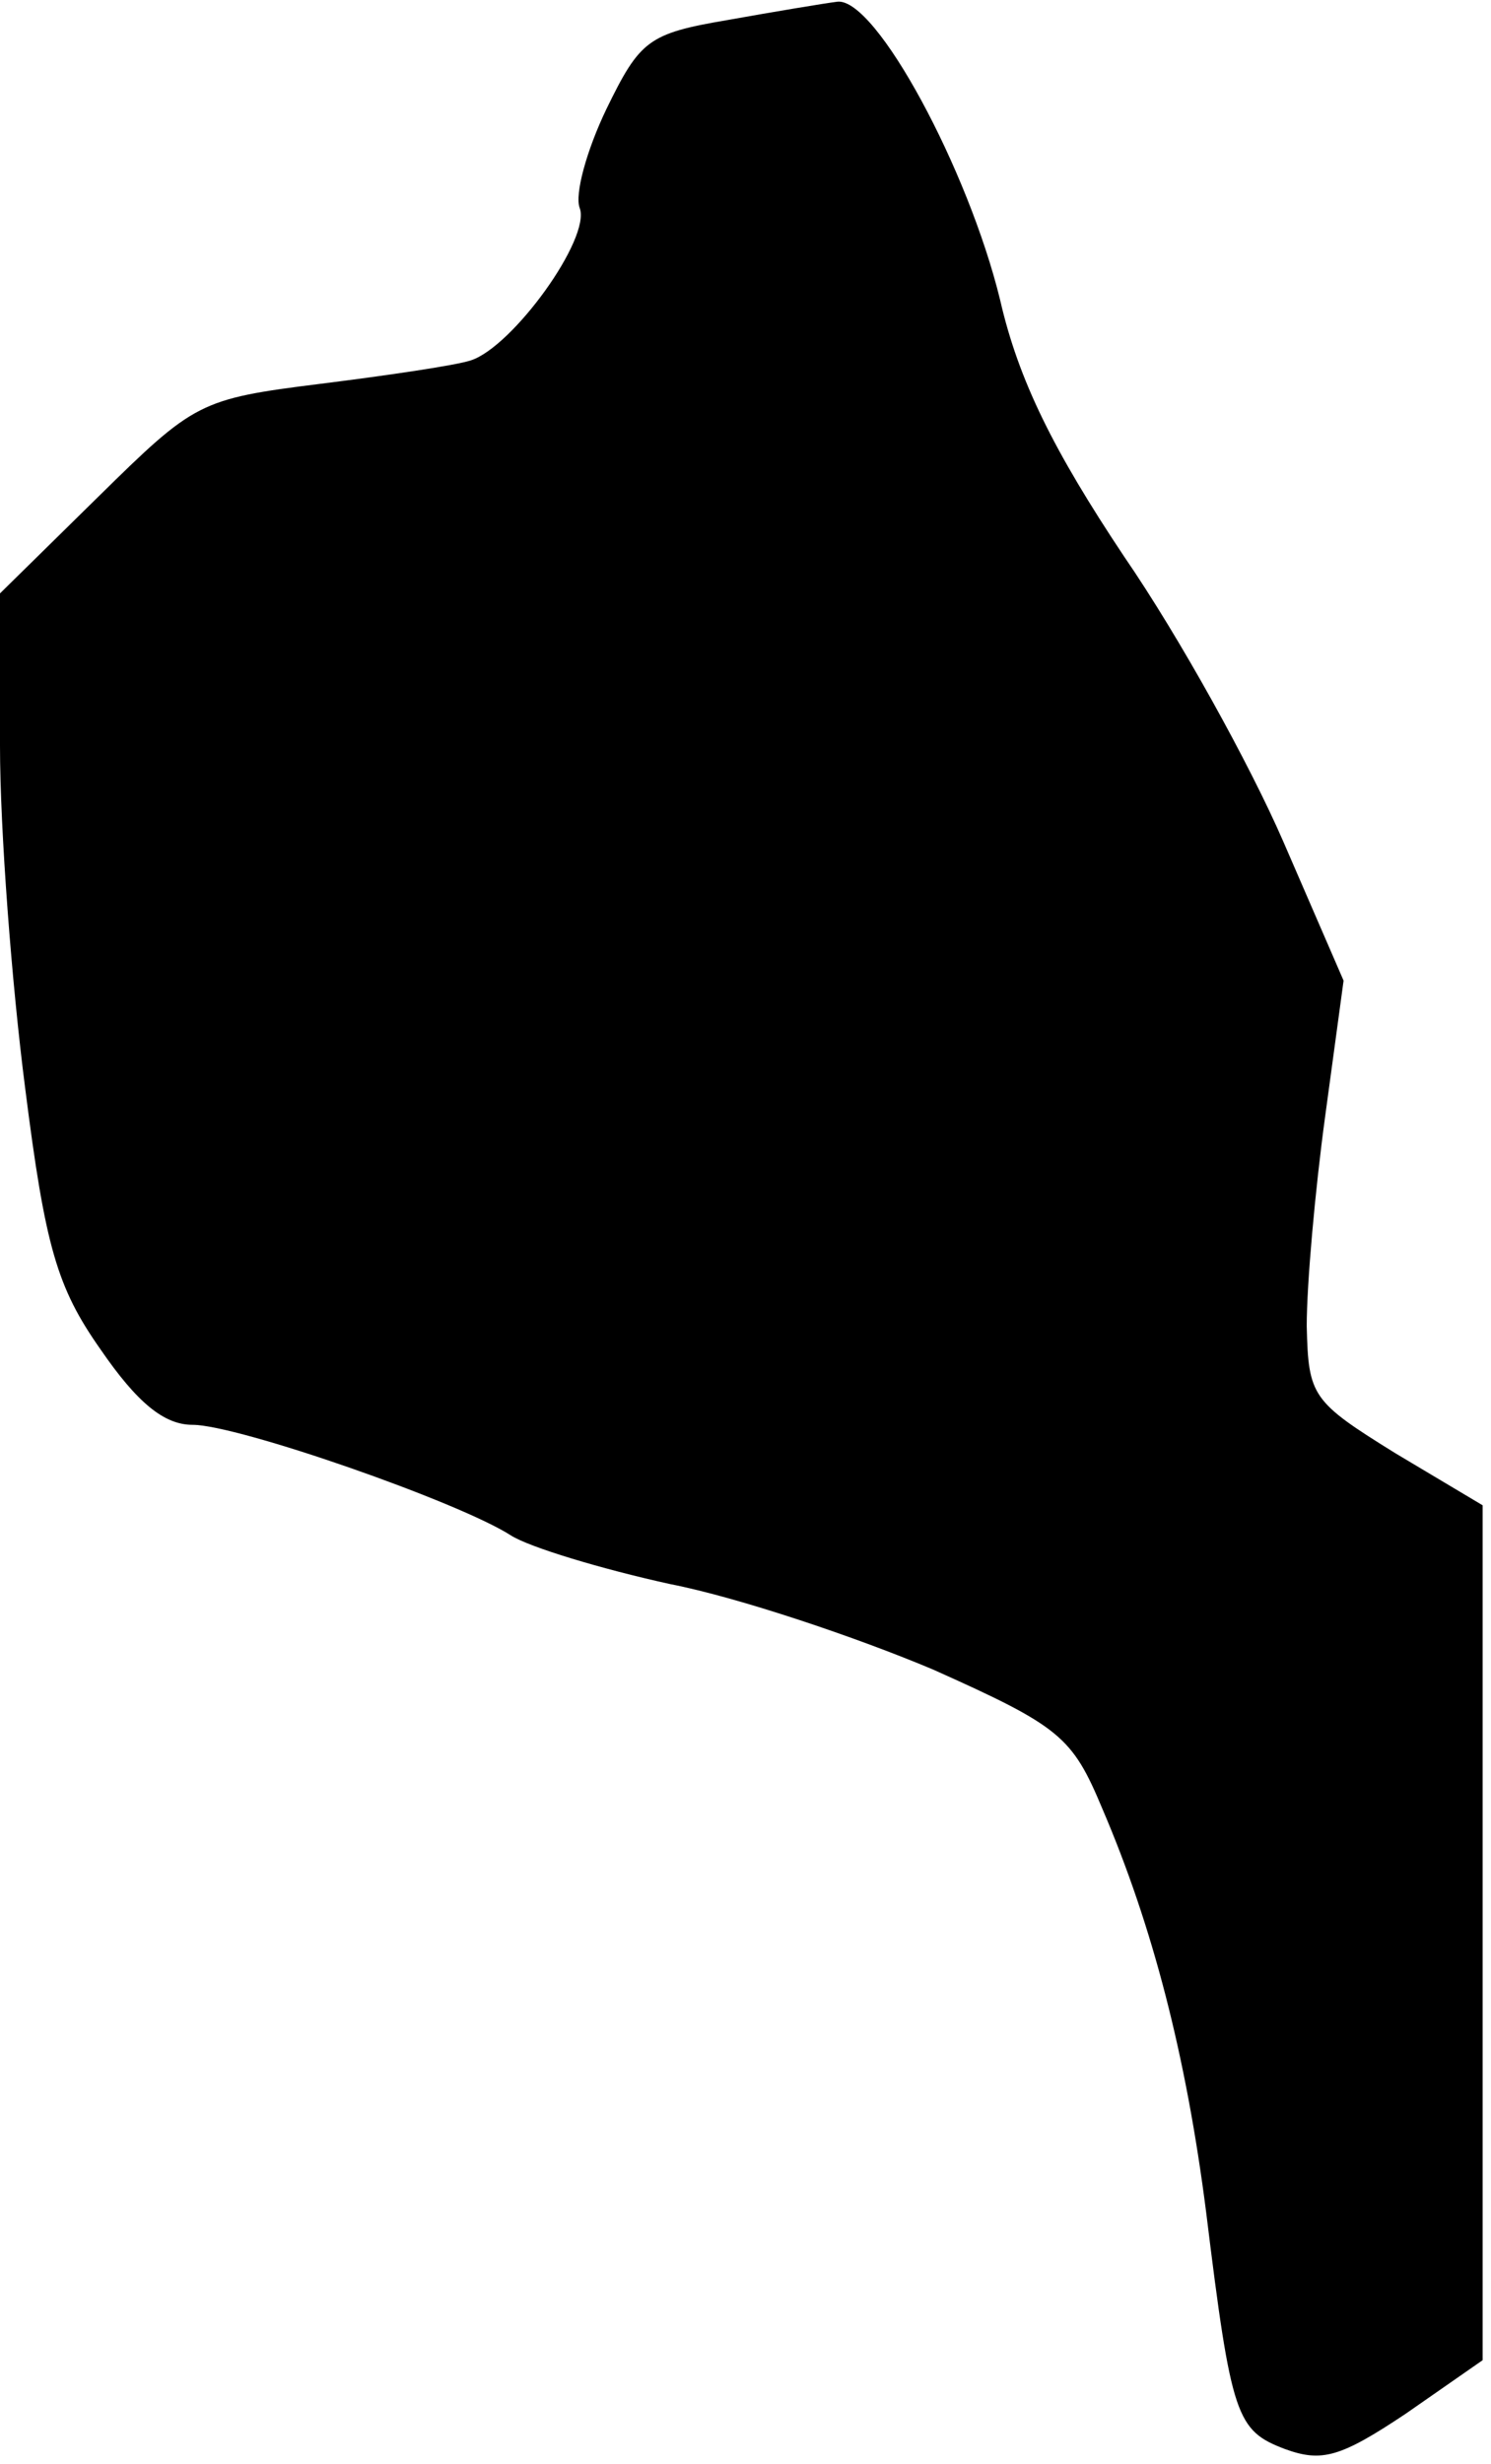 <?xml version="1.0" standalone="no"?>
<!DOCTYPE svg PUBLIC "-//W3C//DTD SVG 20010904//EN"
 "http://www.w3.org/TR/2001/REC-SVG-20010904/DTD/svg10.dtd">
<svg version="1.0" xmlns="http://www.w3.org/2000/svg"
 width="89pt" height="147pt" viewBox="0 0 89 147"
 preserveAspectRatio="xMidYMid meet">
<g transform="translate(0,147) scale(0.1,-0.1)"
fill="#000000" stroke="none">
<path fill="#000000" stroke="none" d="M434 1458 c-47 -8 -52 -12 -72 -53 -12
-25 -19 -51 -16 -59 7 -18 -40 -83 -65 -91 -9 -3 -50 -9 -90 -14 -72 -9 -75
-11 -132 -67 l-59 -58 0 -91 c0 -50 7 -142 15 -204 12 -95 19 -119 45 -156 22
-32 38 -45 55 -45 27 0 159 -46 190 -66 11 -7 54 -20 95 -29 41 -8 112 -32
157 -51 76 -34 83 -40 101 -83 30 -70 50 -147 62 -241 15 -122 18 -130 47
-141 22 -8 33 -5 72 21 l46 32 0 255 0 255 -52 31 c-50 31 -52 34 -53 76 0 25
5 81 11 125 l11 81 -36 83 c-20 46 -62 122 -95 170 -42 63 -63 105 -74 153
-19 78 -74 180 -97 178 -8 -1 -38 -6 -66 -11z"/>
</g>
</svg>
